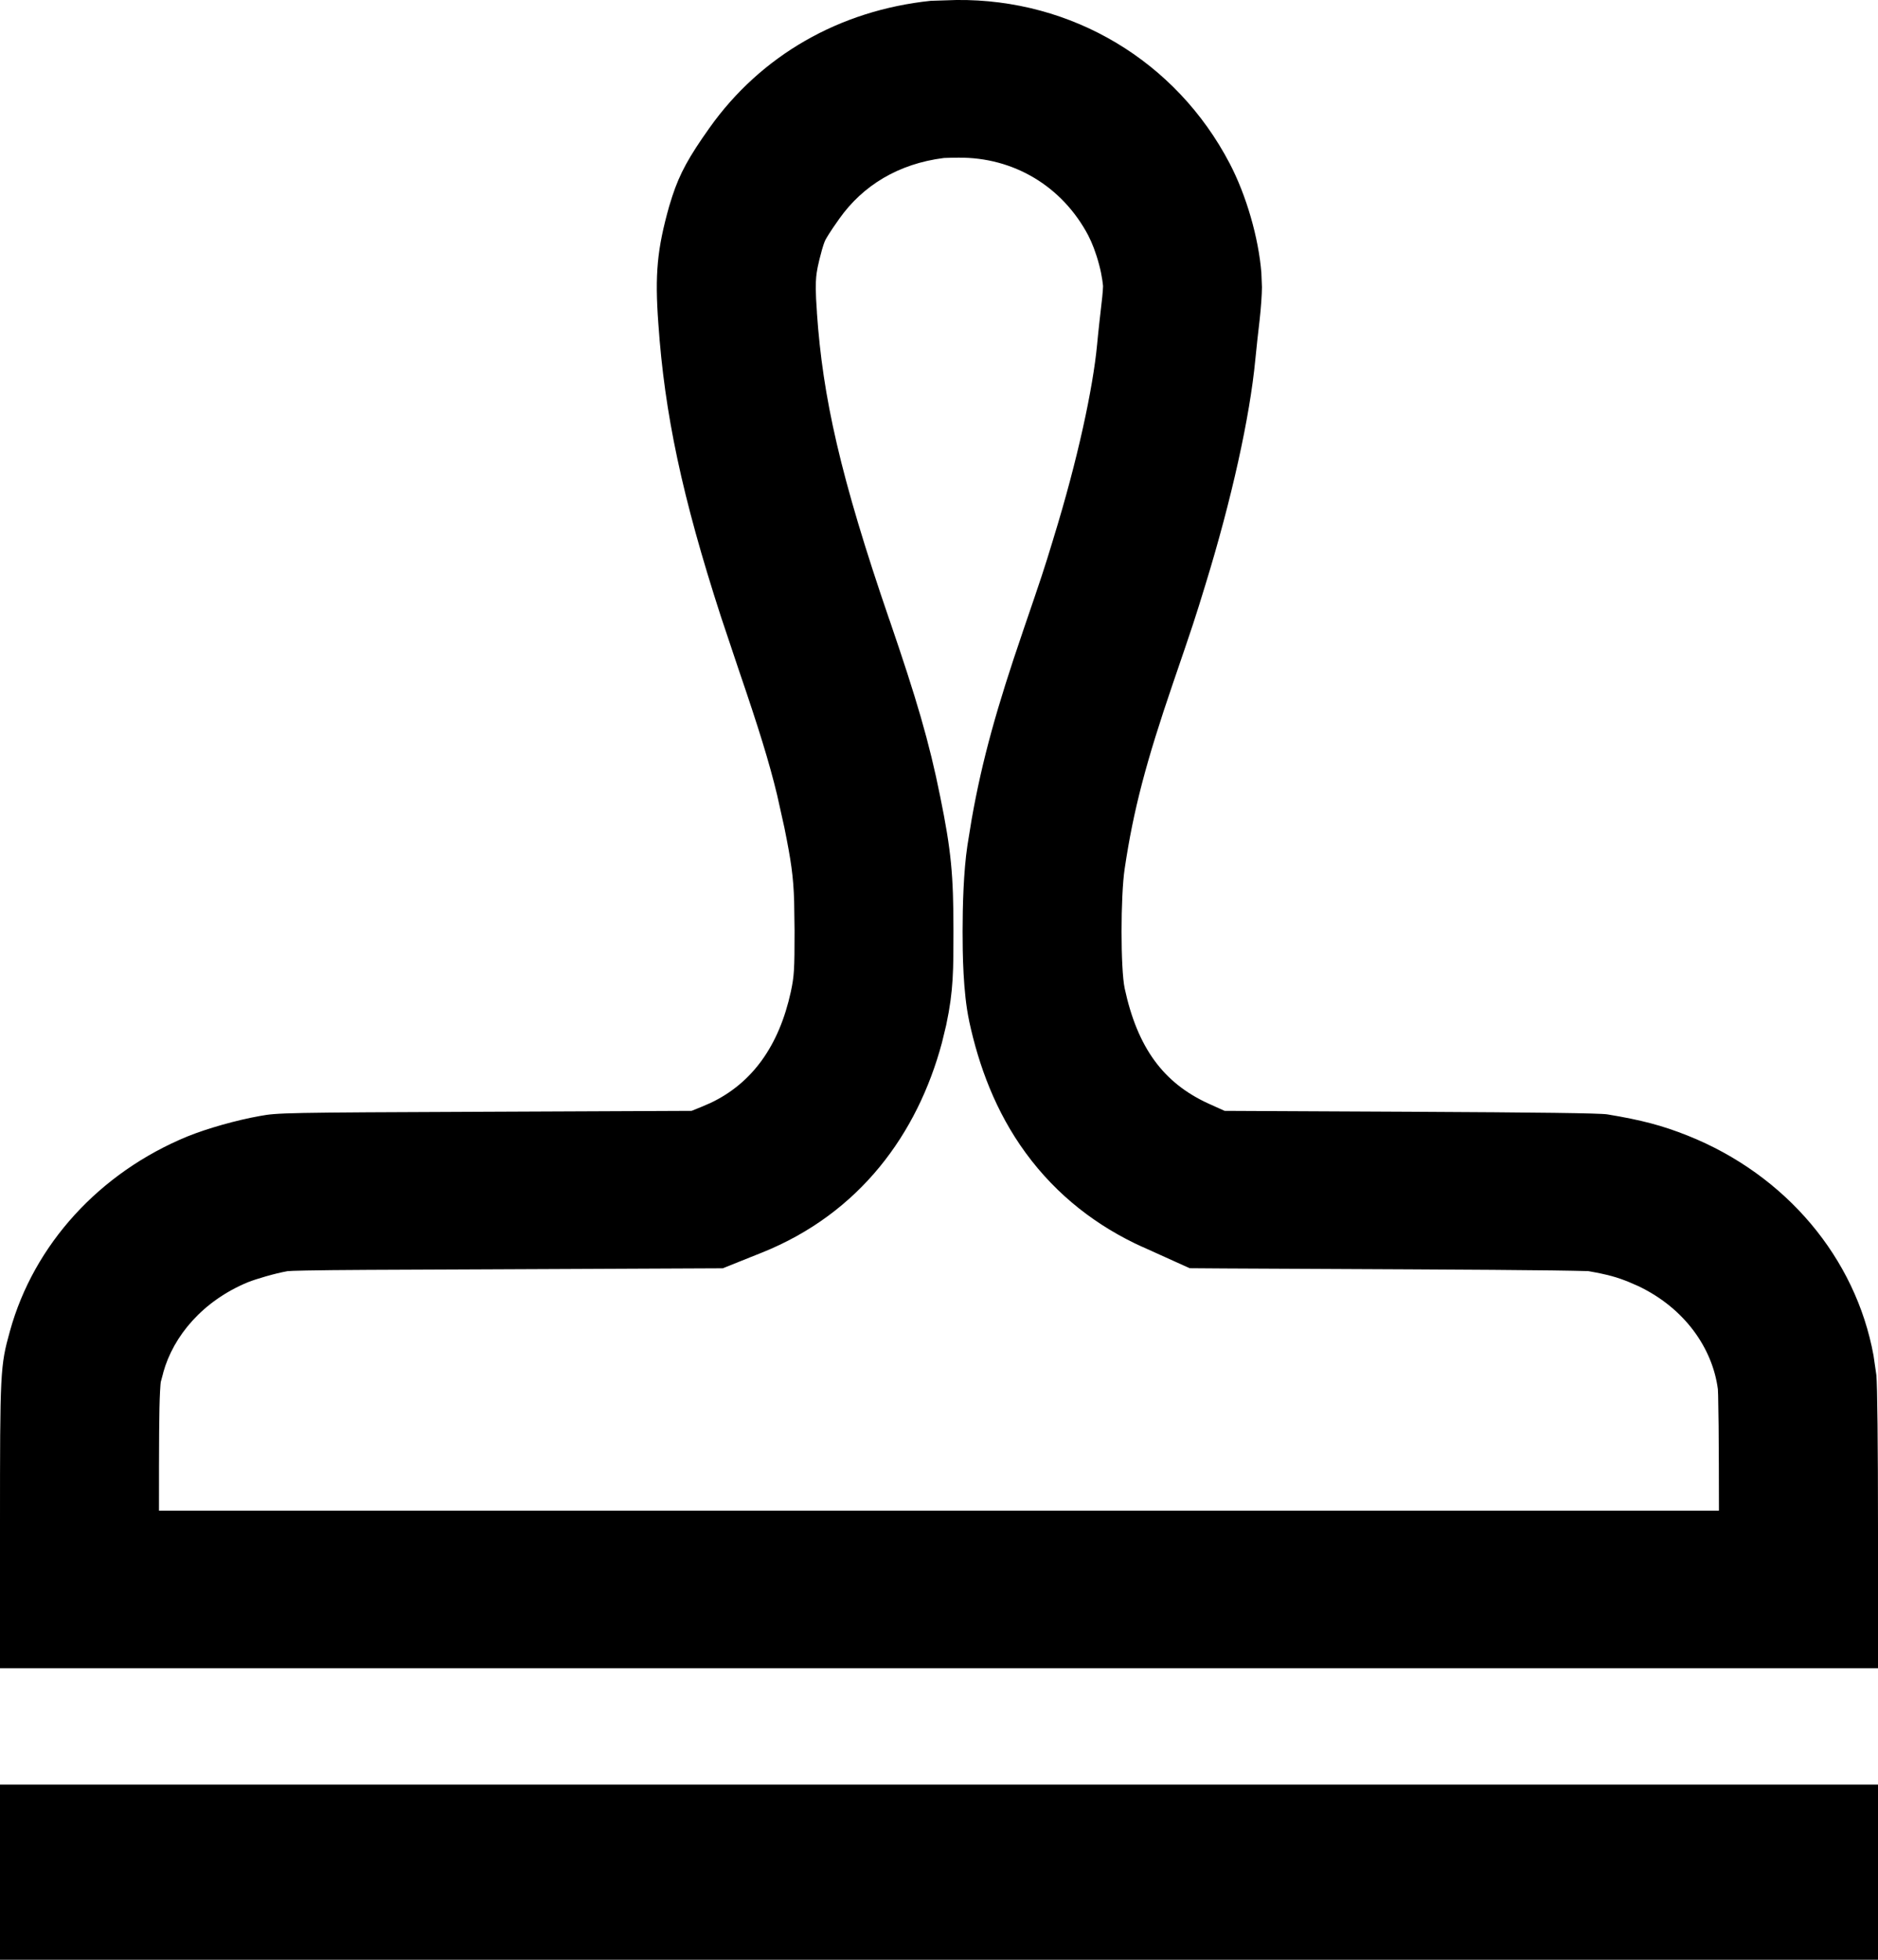 <svg width="23" height="24" viewBox="0 0 23 24" fill="none" xmlns="http://www.w3.org/2000/svg">
<path fill-rule="evenodd" clip-rule="evenodd" d="M23 18.733C23 17.691 22.992 16.96 22.98 16.84L22.945 16.599C22.727 15.406 21.874 14.388 20.669 13.907C20.36 13.784 20.104 13.716 19.685 13.647C19.593 13.632 18.847 13.623 17.275 13.615L14.998 13.604L14.805 13.517C14.247 13.264 13.93 12.829 13.774 12.104C13.723 11.864 13.723 10.977 13.774 10.638C13.881 9.918 14.036 9.331 14.367 8.363C14.613 7.645 14.636 7.575 14.762 7.163C15.083 6.12 15.307 5.108 15.374 4.404C15.386 4.273 15.411 4.054 15.427 3.916C15.443 3.777 15.455 3.598 15.455 3.517L15.448 3.34C15.414 2.914 15.265 2.393 15.059 2C14.404 0.748 13.129 -0.015 11.713 0L11.399 0.01C10.28 0.127 9.318 0.68 8.69 1.565C8.437 1.921 8.326 2.122 8.234 2.402L8.195 2.527C8.049 3.048 8.018 3.358 8.063 3.965C8.139 5.067 8.353 6.081 8.829 7.551L9.05 8.211C9.289 8.91 9.42 9.332 9.517 9.734L9.607 10.138C9.687 10.536 9.717 10.73 9.726 11.04L9.731 11.401C9.731 11.877 9.726 11.954 9.686 12.143C9.541 12.809 9.212 13.265 8.702 13.507L8.598 13.552L8.47 13.604L5.938 13.615C3.471 13.625 3.4 13.627 3.182 13.667C2.894 13.718 2.536 13.82 2.296 13.917C1.218 14.36 0.415 15.241 0.122 16.3C0.002 16.731 4.41179e-08 16.79 0 18.695V20.43H23V18.733ZM1.947 18.5C1.947 17.655 1.948 17.269 1.96 17.041C1.964 16.962 1.968 16.93 1.969 16.924L1.999 16.813L1.999 16.81C2.123 16.361 2.483 15.932 3.035 15.703C3.142 15.661 3.361 15.596 3.521 15.567C3.547 15.565 3.61 15.561 3.754 15.559C4.088 15.552 4.703 15.55 5.946 15.545H5.947L8.852 15.532L9.198 15.393L9.326 15.342C10.534 14.859 11.237 13.881 11.535 12.773L11.589 12.55L11.59 12.544C11.678 12.132 11.677 11.869 11.677 11.401C11.677 10.716 11.65 10.419 11.515 9.757C11.38 9.083 11.223 8.554 10.893 7.59L10.892 7.589C10.288 5.829 10.076 4.86 10.005 3.833L10.005 3.825C9.986 3.573 9.99 3.461 9.996 3.391C10.002 3.329 10.015 3.245 10.067 3.058C10.094 2.965 10.105 2.947 10.108 2.94C10.121 2.916 10.157 2.85 10.281 2.676L10.281 2.676C10.568 2.272 11.002 2.005 11.559 1.935C11.566 1.935 11.573 1.934 11.582 1.934C11.629 1.932 11.684 1.931 11.737 1.931C12.411 1.924 13.011 2.279 13.331 2.889L13.331 2.89C13.371 2.966 13.422 3.093 13.461 3.242C13.48 3.312 13.492 3.376 13.5 3.429C13.504 3.455 13.506 3.476 13.508 3.492C13.508 3.498 13.508 3.502 13.509 3.506L13.506 3.561C13.502 3.609 13.498 3.658 13.493 3.693C13.477 3.833 13.45 4.068 13.436 4.223C13.386 4.749 13.201 5.624 12.9 6.599L12.899 6.603C12.782 6.987 12.766 7.035 12.524 7.742V7.743C12.214 8.648 12.029 9.301 11.9 10.034L11.848 10.354C11.8 10.674 11.789 11.101 11.789 11.408C11.789 11.667 11.794 12.152 11.869 12.501L11.87 12.508C11.987 13.048 12.19 13.61 12.561 14.118C12.946 14.645 13.441 15.021 13.995 15.272L13.997 15.272L14.57 15.531L14.988 15.534L17.266 15.545C18.051 15.549 18.624 15.553 19.01 15.558C19.203 15.561 19.342 15.563 19.434 15.566C19.439 15.566 19.444 15.566 19.449 15.566C19.7 15.61 19.807 15.643 19.942 15.697L20.064 15.75C20.638 16.023 20.974 16.516 21.039 17.012C21.04 17.027 21.041 17.051 21.042 17.086C21.044 17.175 21.046 17.301 21.048 17.461C21.05 17.731 21.052 18.084 21.052 18.5H1.947Z" fill="currentColor"/>
<path d="M23 21.854H0V24H23V21.854Z" fill="currentColor"/>
</svg>
